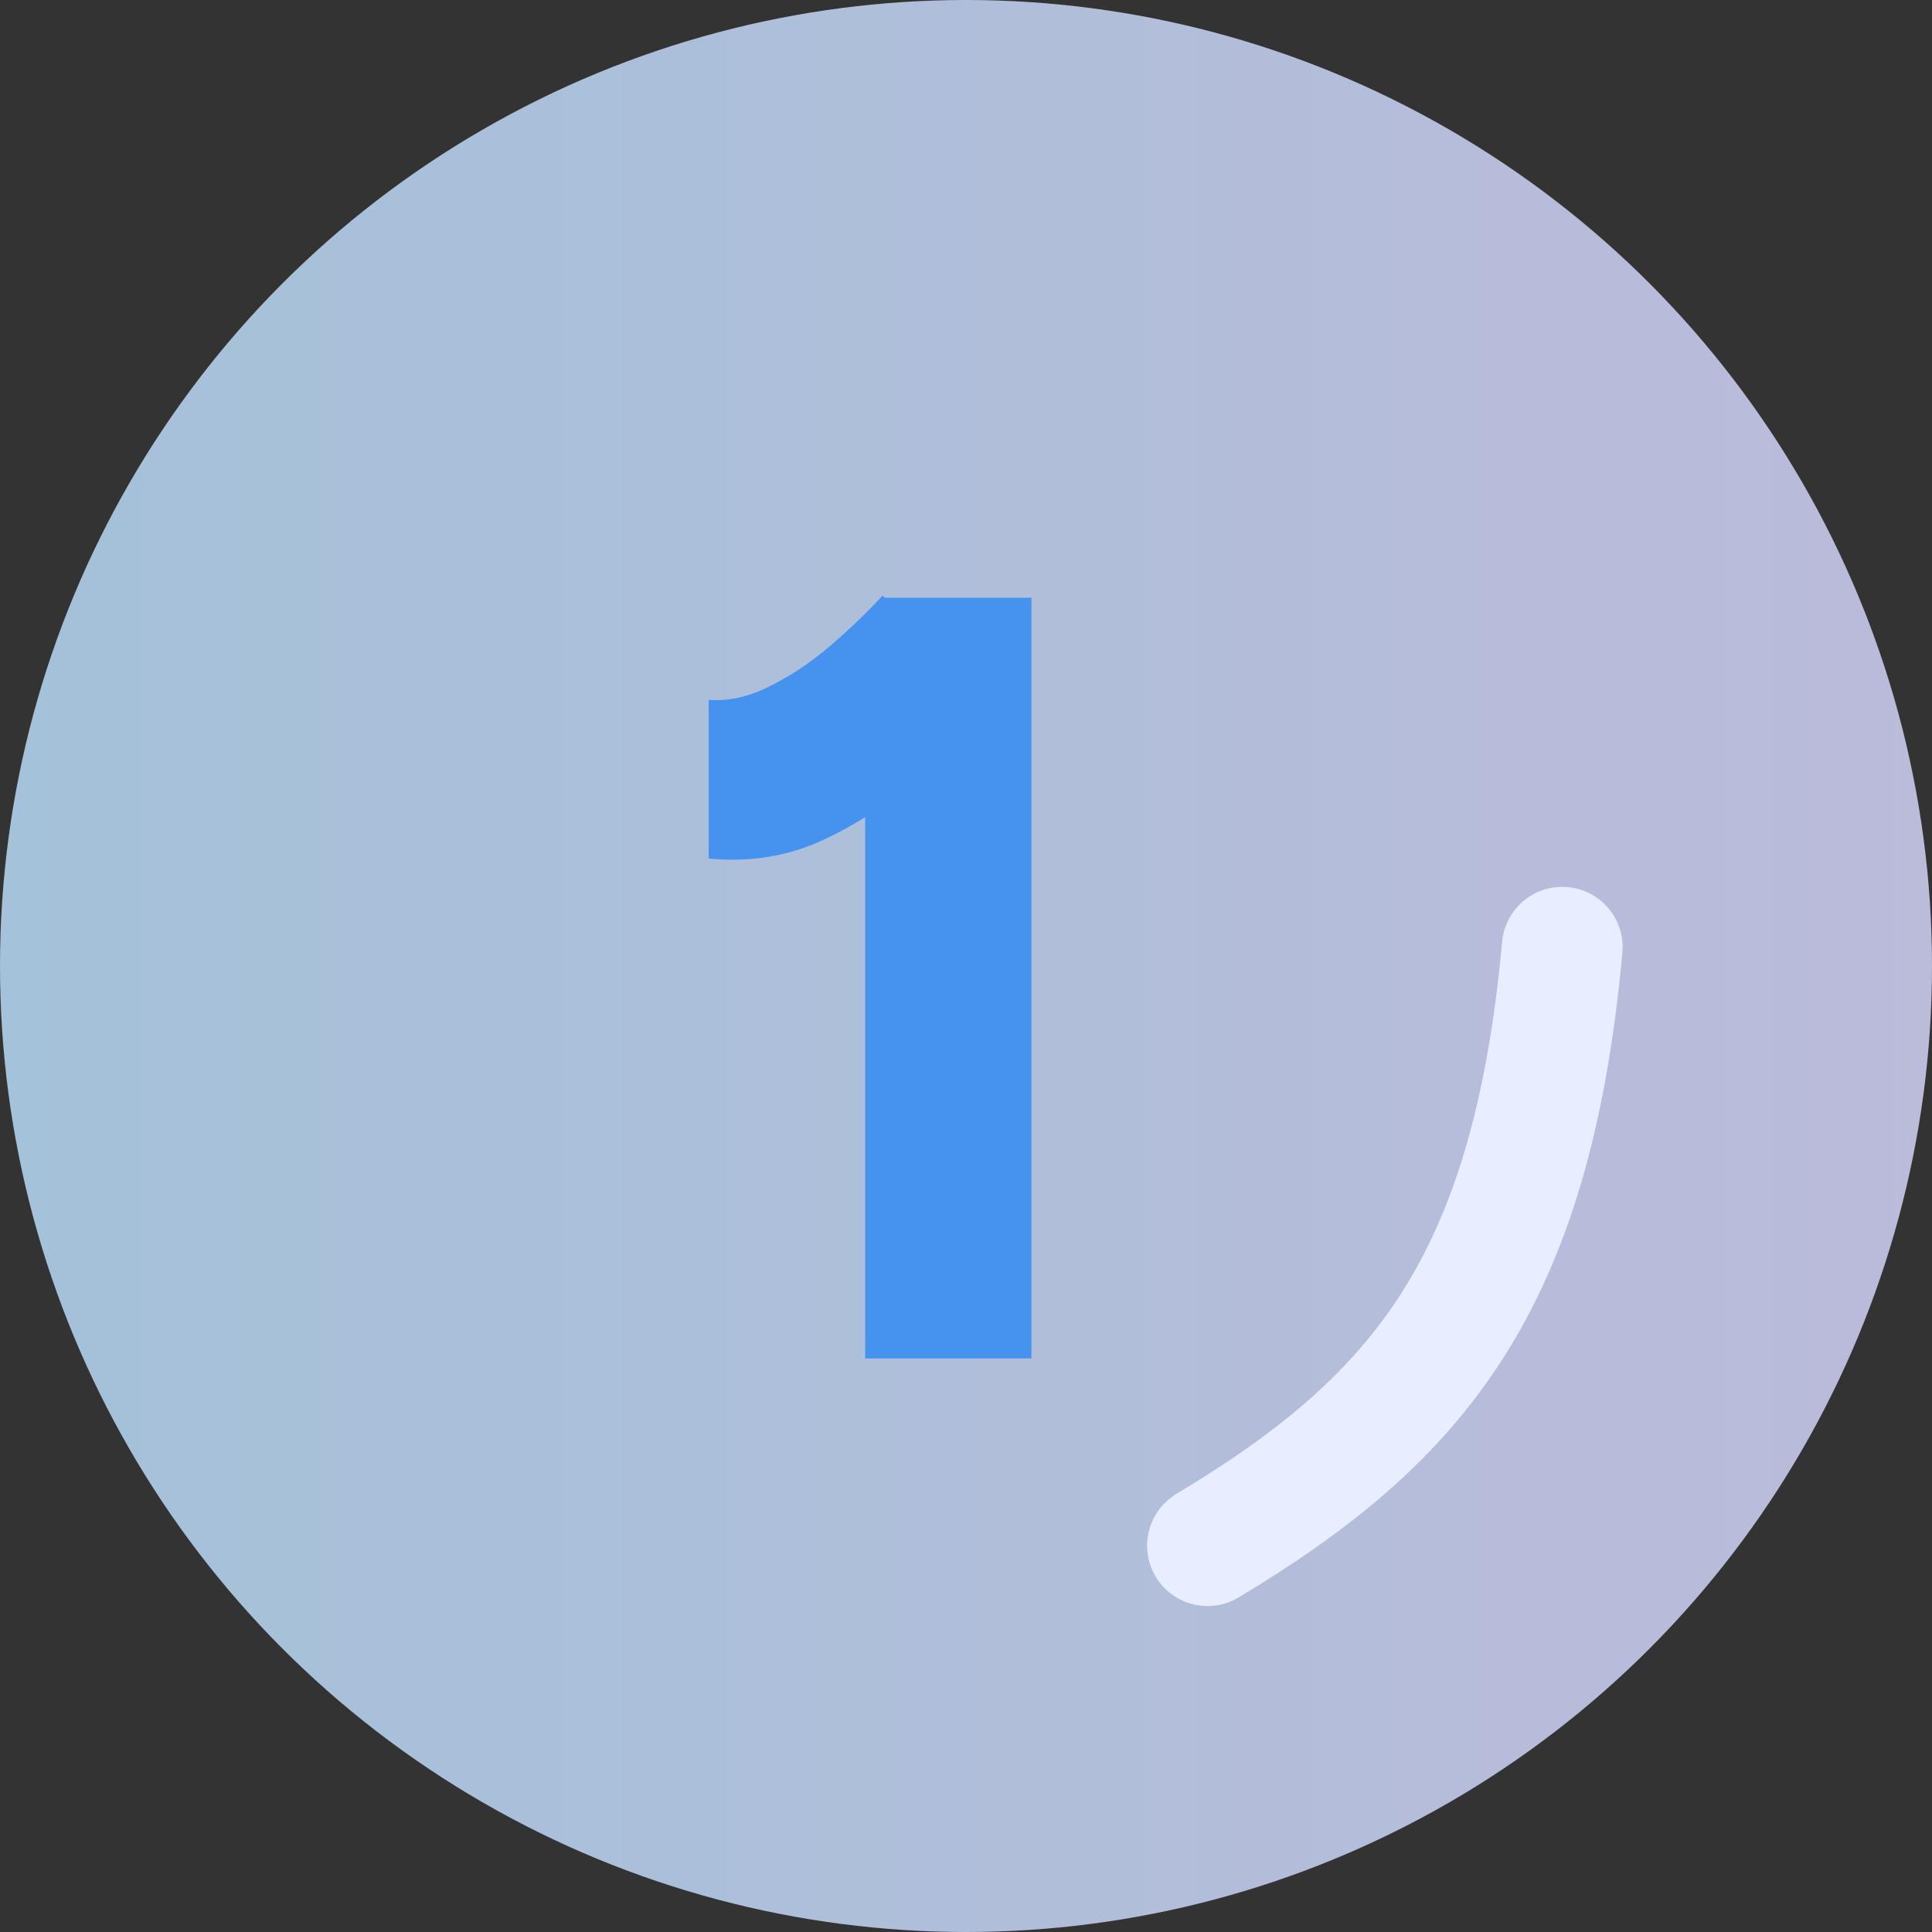 <svg width="64" height="64" viewBox="0 0 64 64" fill="none" xmlns="http://www.w3.org/2000/svg">
<rect x="0" y="0" width="64" height="64" fill="#333333" stroke="none"/>
<circle cx="32" cy="32" r="32" fill="url(#paint0_linear_1_370)" fill-opacity="0.82"/>
<path d="M51.752 31.378C50.727 42.539 47.001 47 40 51.202" stroke="#E8EEFF" stroke-width="4" stroke-linecap="round"/>
<path d="M28.66 45V22.896L29.236 19.8H34.168V45H28.66ZM23.476 28.44V23.184C24.124 23.232 24.784 23.088 25.456 22.752C26.152 22.416 26.824 21.972 27.472 21.42C28.144 20.844 28.732 20.28 29.236 19.728L32.908 23.292C32.02 24.3 31.072 25.224 30.064 26.064C29.056 26.88 28.012 27.516 26.932 27.972C25.852 28.404 24.7 28.56 23.476 28.44Z" fill="#4693EF"/>
<defs>
<linearGradient id="paint0_linear_1_370" x1="64" y1="32" x2="-6.237" y2="32" gradientUnits="userSpaceOnUse">
<stop stop-color="#D9D9FF"/>
<stop offset="1" stop-color="#BAE2FE"/>
</linearGradient>
</defs>
</svg>
